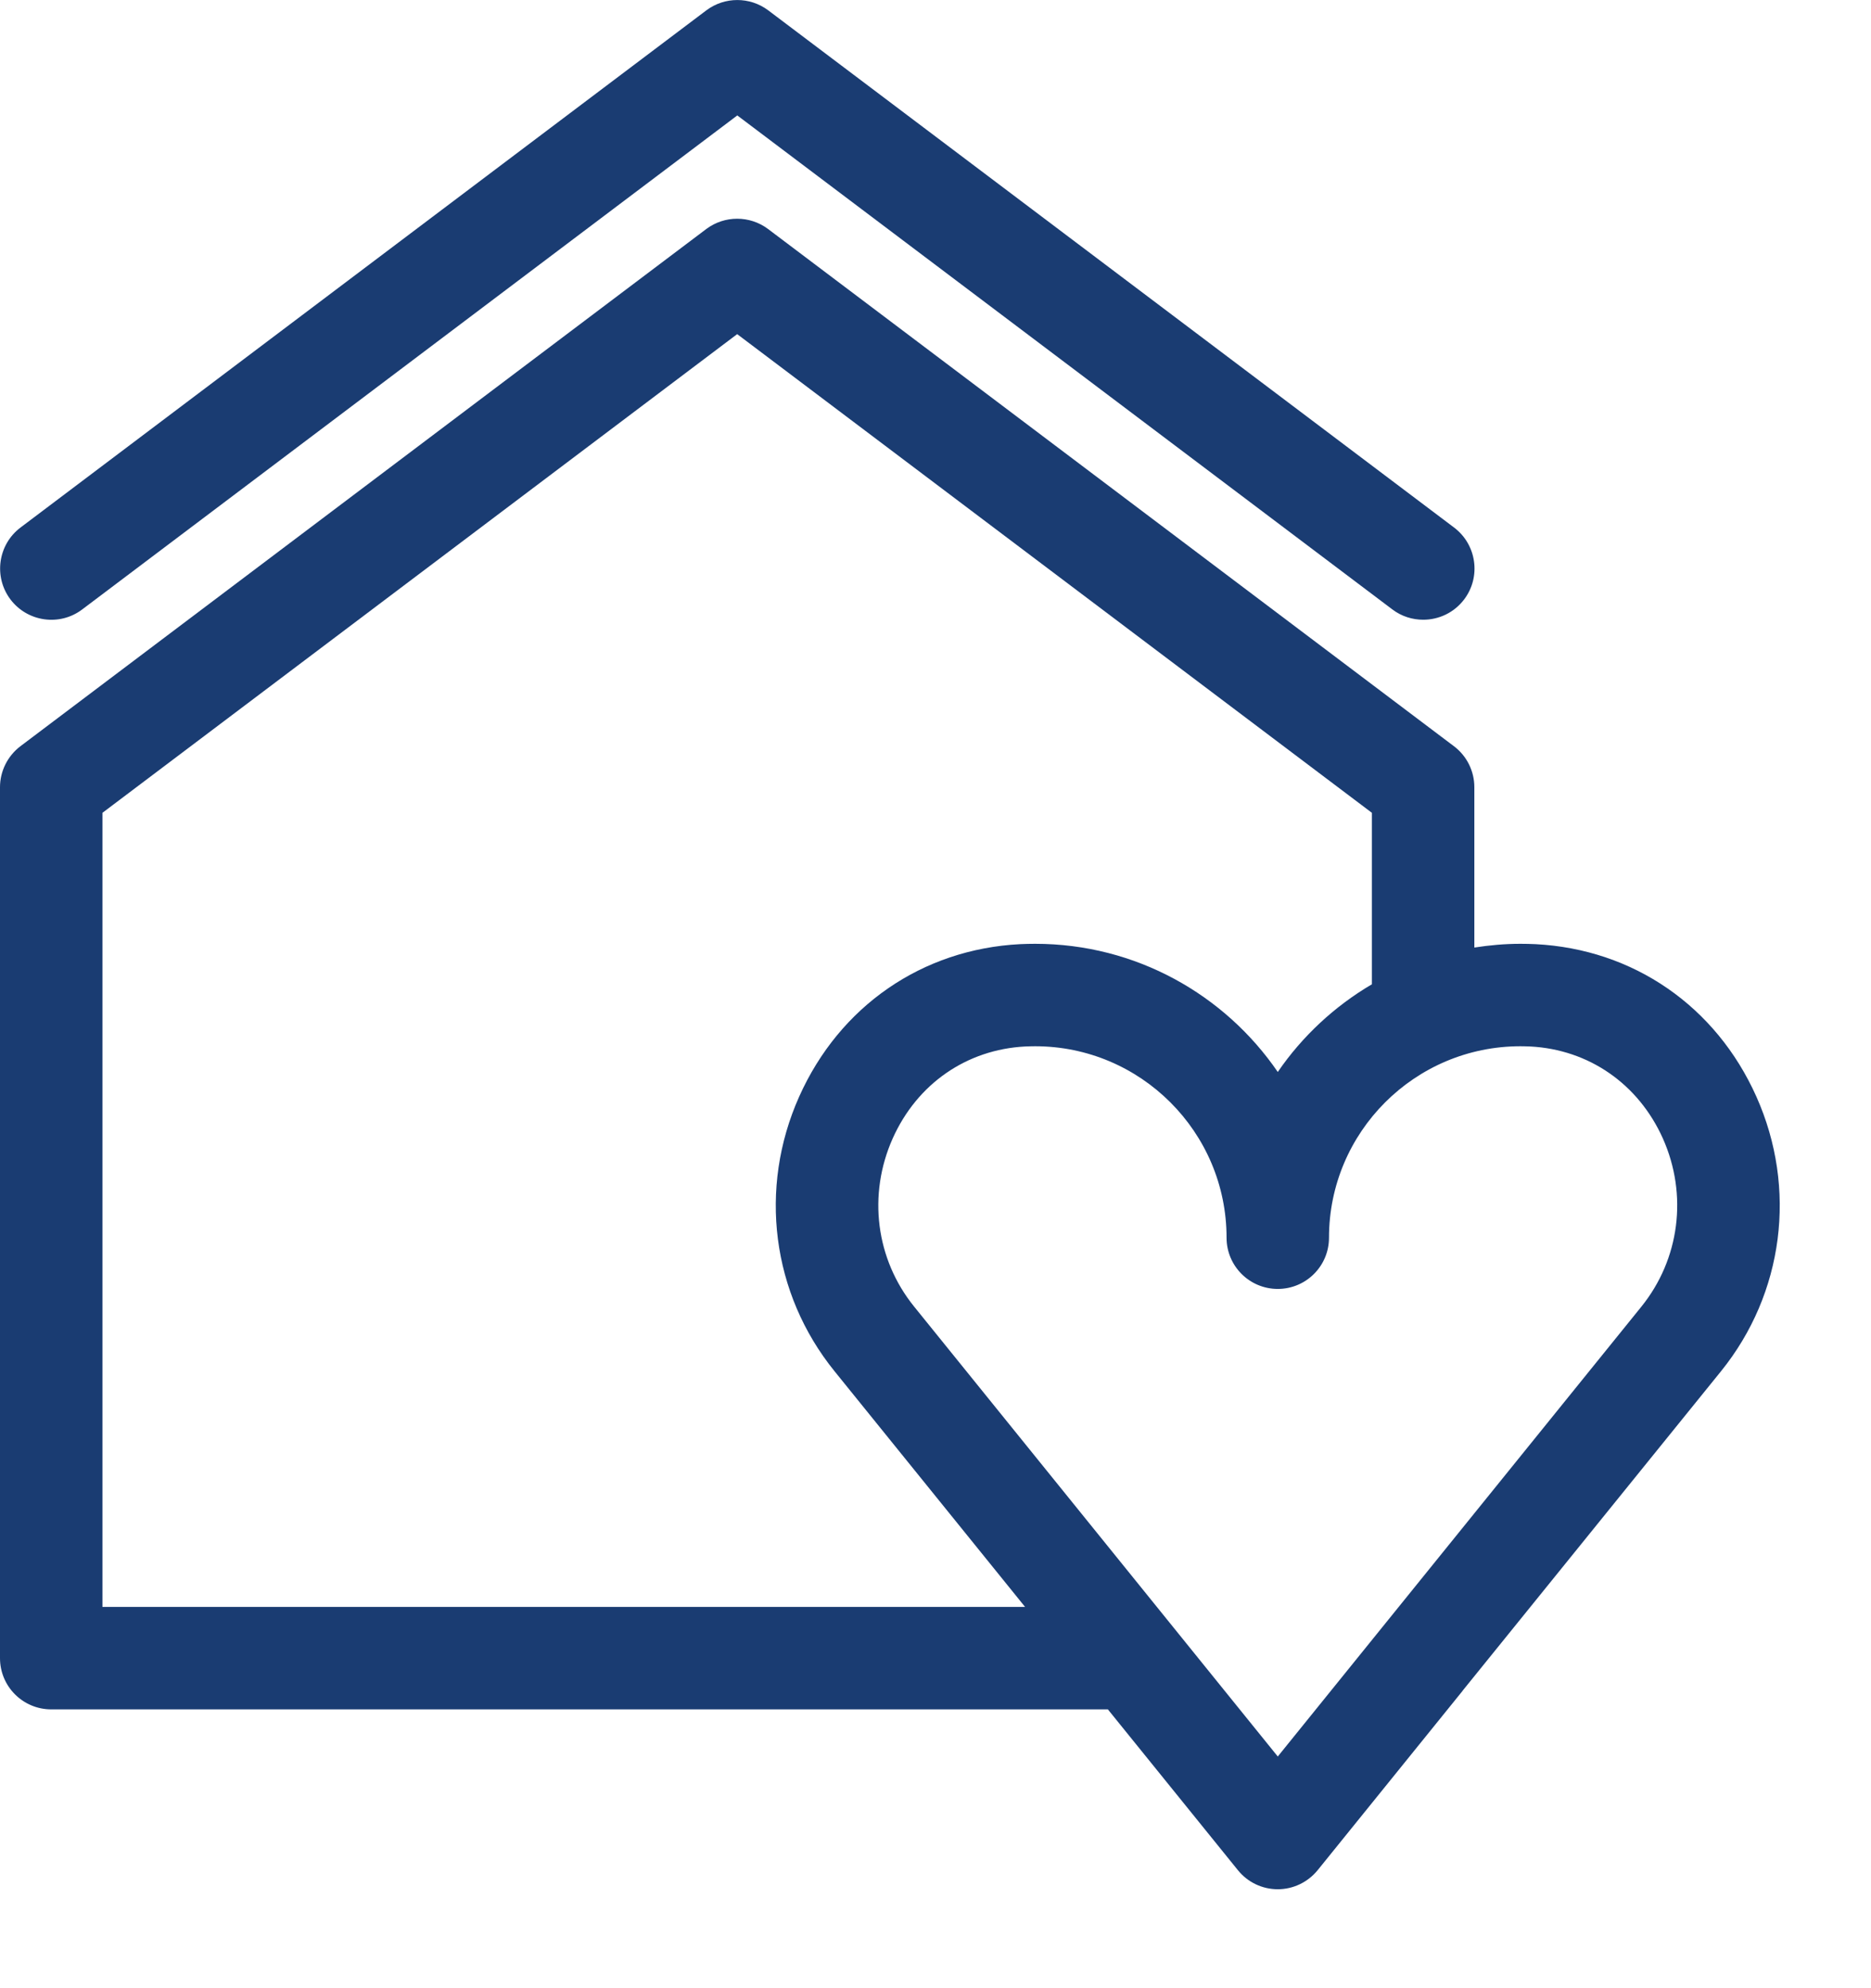 <svg width="16" height="17" viewBox="0 0 16 17" version="1.1" xmlns="http://www.w3.org/2000/svg" xmlns:xlink="http://www.w3.org/1999/xlink">
<title>home</title>
<desc>Created using Figma</desc>
<g id="Canvas" transform="translate(-677 -6095)">
<g id="home">
<g id="Group">
<g id="Vector">
<use xlink:href="#path0_fill" transform="translate(677.001 6095)" fill="#1A3C72"/>
</g>
<g id="Vector">
<use xlink:href="#path1_fill" transform="translate(677 6096.87)" fill="#1A3C72"/>
</g>
</g>
</g>
</g>
<defs>
<path id="path0_fill" d="M 0.702 5.211L 6.304 0.987L 11.906 5.211C 11.985 5.271 12.078 5.299 12.17 5.299C 12.303 5.299 12.434 5.239 12.52 5.125C 12.666 4.932 12.627 4.657 12.434 4.511L 6.568 0.088C 6.412 -0.029 6.196 -0.029 6.04 0.088L 0.174 4.511C -0.019 4.657 -0.057 4.932 0.088 5.125C 0.234 5.318 0.509 5.357 0.702 5.211Z"/>
<path id="path1_fill" d="M 14.718 9.854C 15.254 9.19 15.37 8.291 15.02 7.507C 14.674 6.733 13.968 6.246 13.131 6.203C 13.088 6.201 13.045 6.2 13.002 6.2C 12.868 6.2 12.737 6.212 12.608 6.232L 12.608 4.861C 12.608 4.724 12.544 4.594 12.434 4.511L 6.568 0.088C 6.412 -0.029 6.196 -0.029 6.04 0.088L 0.174 4.511C 0.065 4.594 -1.00291e-08 4.724 -1.00291e-08 4.861L -1.00291e-08 12.308C -1.00291e-08 12.55 0.196 12.746 0.438 12.746L 9.474 12.746L 10.586 14.121C 10.669 14.224 10.794 14.284 10.927 14.284C 11.059 14.284 11.184 14.224 11.268 14.121L 12.508 12.587C 12.508 12.587 12.508 12.587 12.508 12.586L 14.718 9.854ZM 0.876 5.08L 6.304 0.987L 11.732 5.08L 11.732 6.546C 11.412 6.734 11.136 6.991 10.927 7.296C 10.474 6.635 9.713 6.2 8.852 6.2C 8.809 6.2 8.766 6.201 8.723 6.203C 7.886 6.246 7.18 6.733 6.834 7.507C 6.484 8.291 6.599 9.19 7.136 9.854L 8.766 11.87L 0.876 11.87L 0.876 5.08ZM 7.818 9.303C 7.489 8.897 7.419 8.346 7.634 7.864C 7.843 7.397 8.266 7.104 8.767 7.078C 8.795 7.077 8.824 7.076 8.852 7.076C 9.754 7.076 10.489 7.81 10.489 8.713C 10.489 8.955 10.685 9.151 10.927 9.151C 11.169 9.151 11.365 8.955 11.365 8.713C 11.365 7.81 12.099 7.076 13.002 7.076C 13.03 7.076 13.058 7.077 13.086 7.078C 13.587 7.104 14.011 7.398 14.22 7.864C 14.435 8.346 14.364 8.897 14.036 9.303L 10.927 13.149L 7.818 9.303Z"/>
</defs>
</svg>
